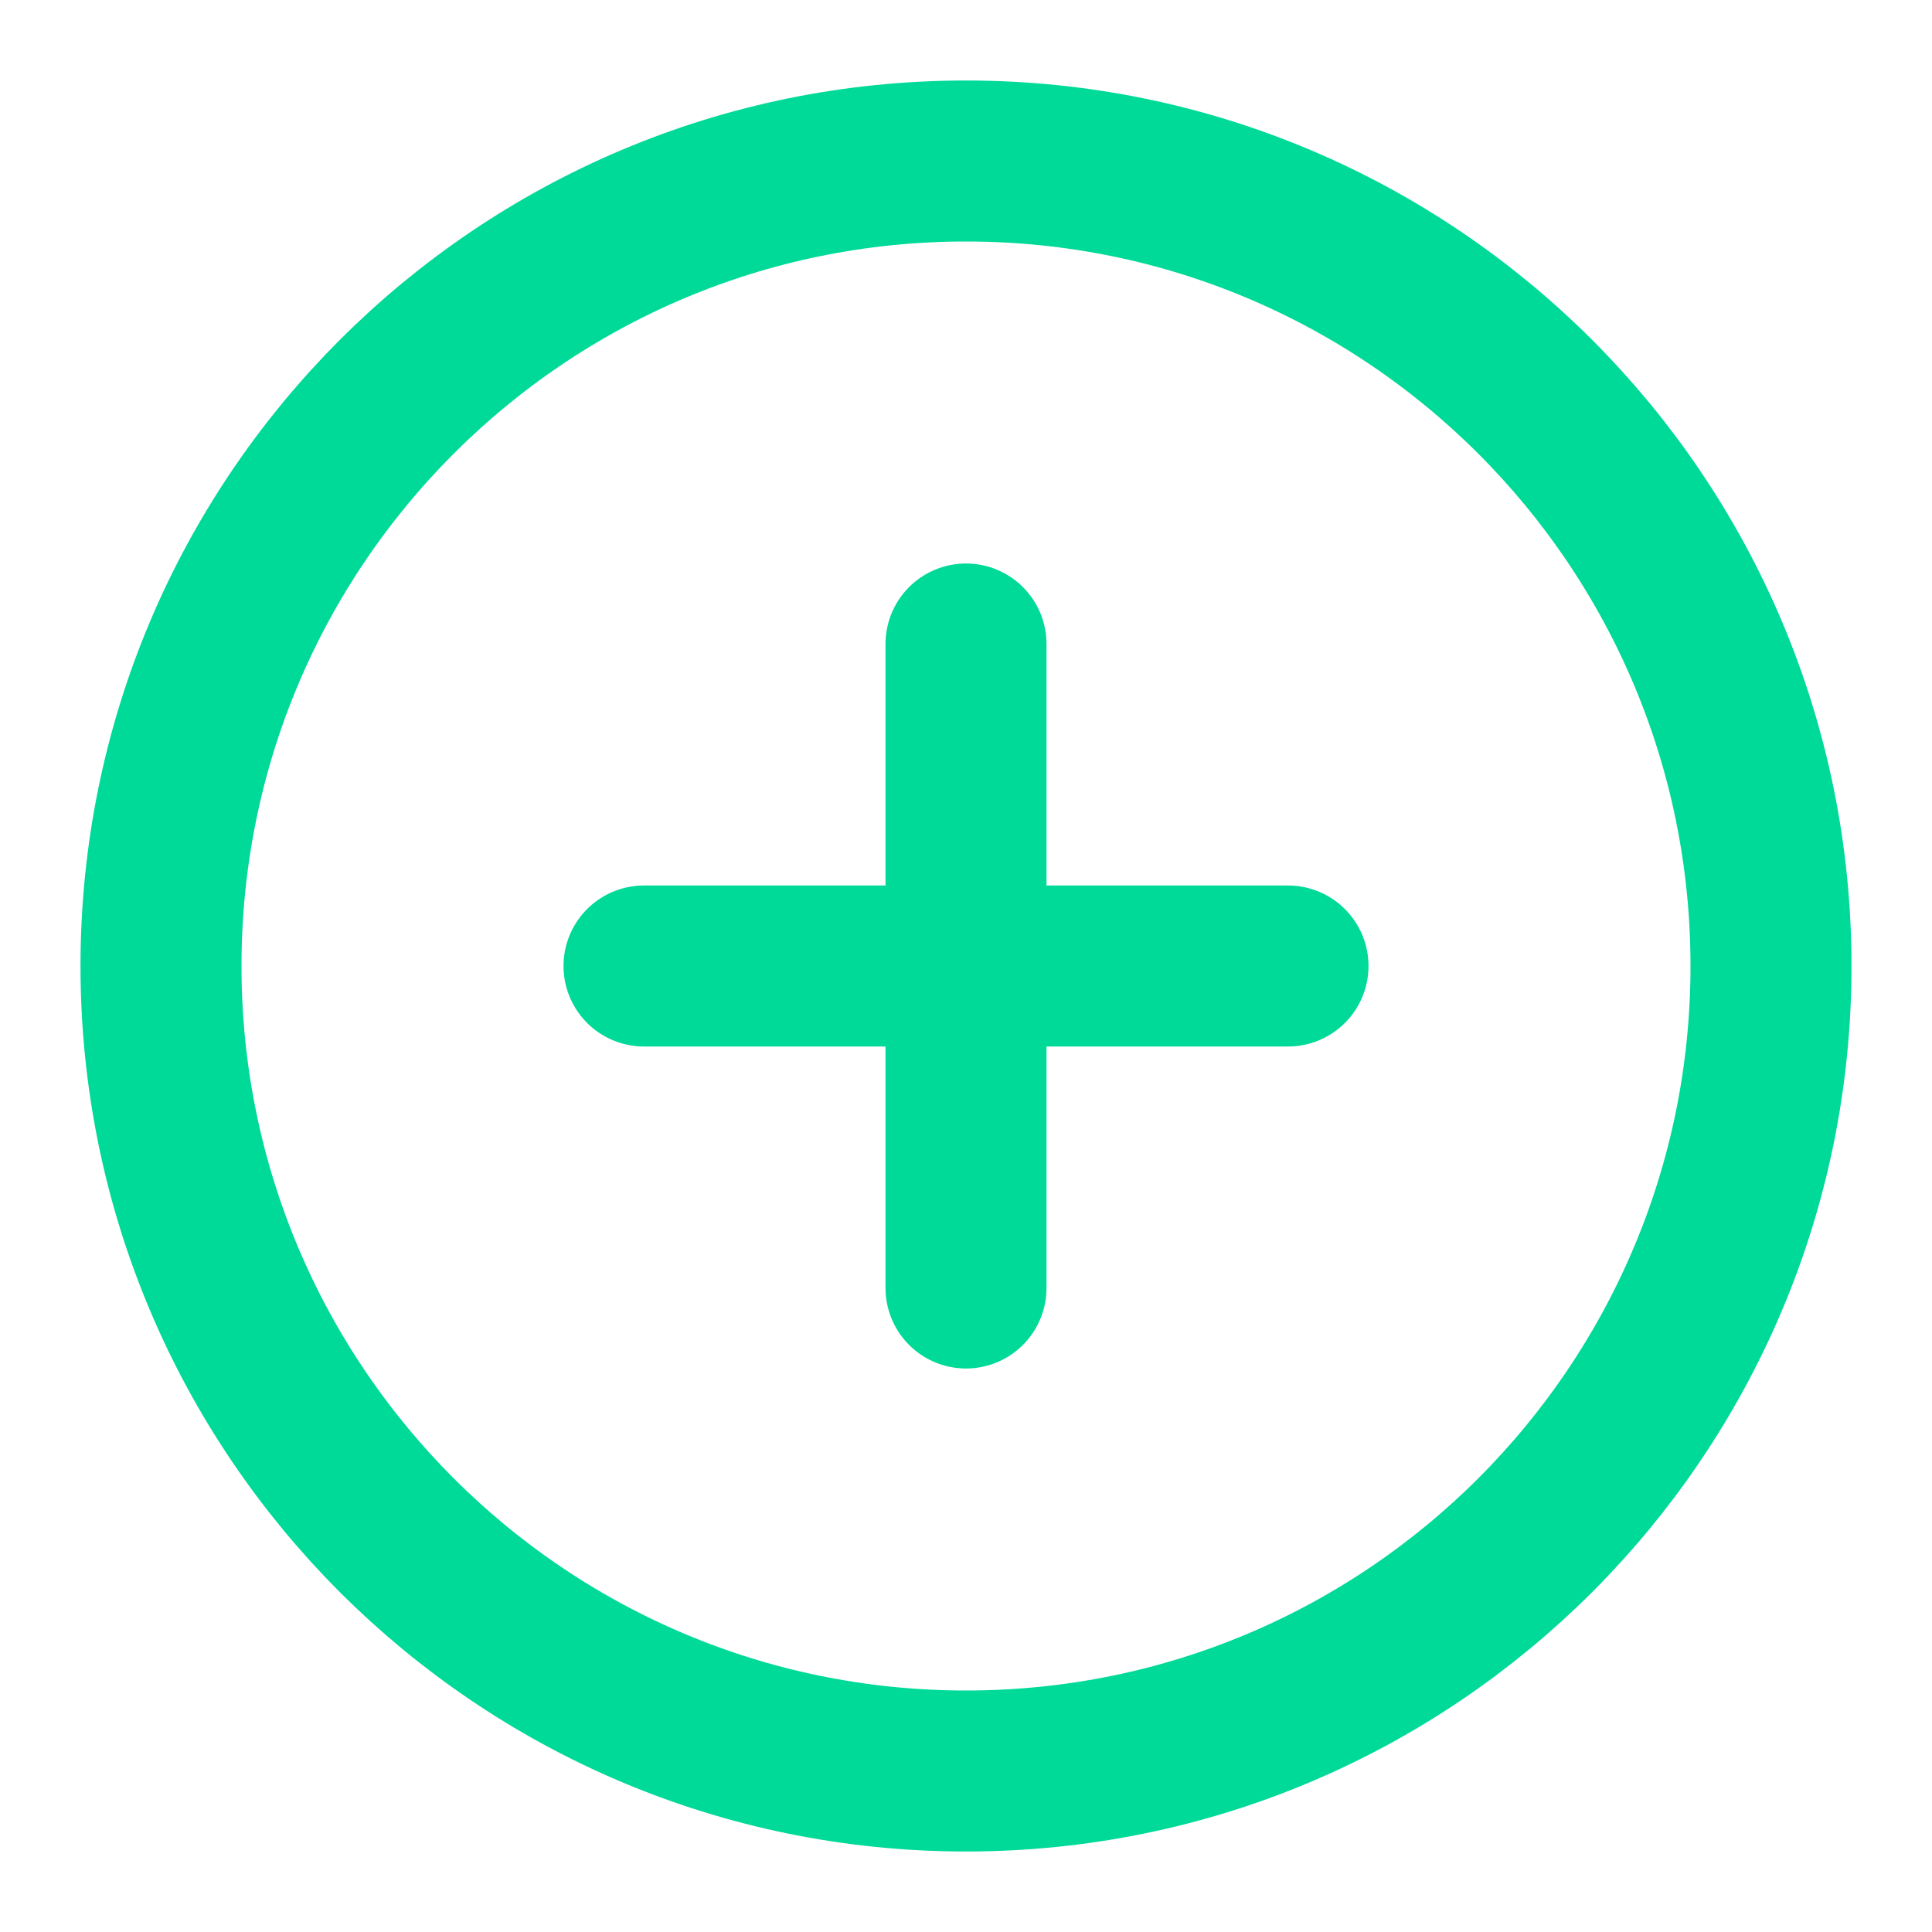 <svg width="24" height="24" viewBox="0 0 24 24" fill="none" xmlns="http://www.w3.org/2000/svg">
<path d="M12 22C17.523 22 22 17.523 22 12C22 6.477 17.523 2 12 2C6.477 2 2 6.477 2 12C2 17.523 6.477 22 12 22Z" stroke="#00DA98" stroke-width="2" stroke-linecap="round" stroke-linejoin="round"/>
<path d="M12 8V16" stroke="#00DA98" stroke-width="2" stroke-linecap="round" stroke-linejoin="round"/>
<path d="M8 12H16" stroke="#00DA98" stroke-width="2" stroke-linecap="round" stroke-linejoin="round"/>
</svg>
